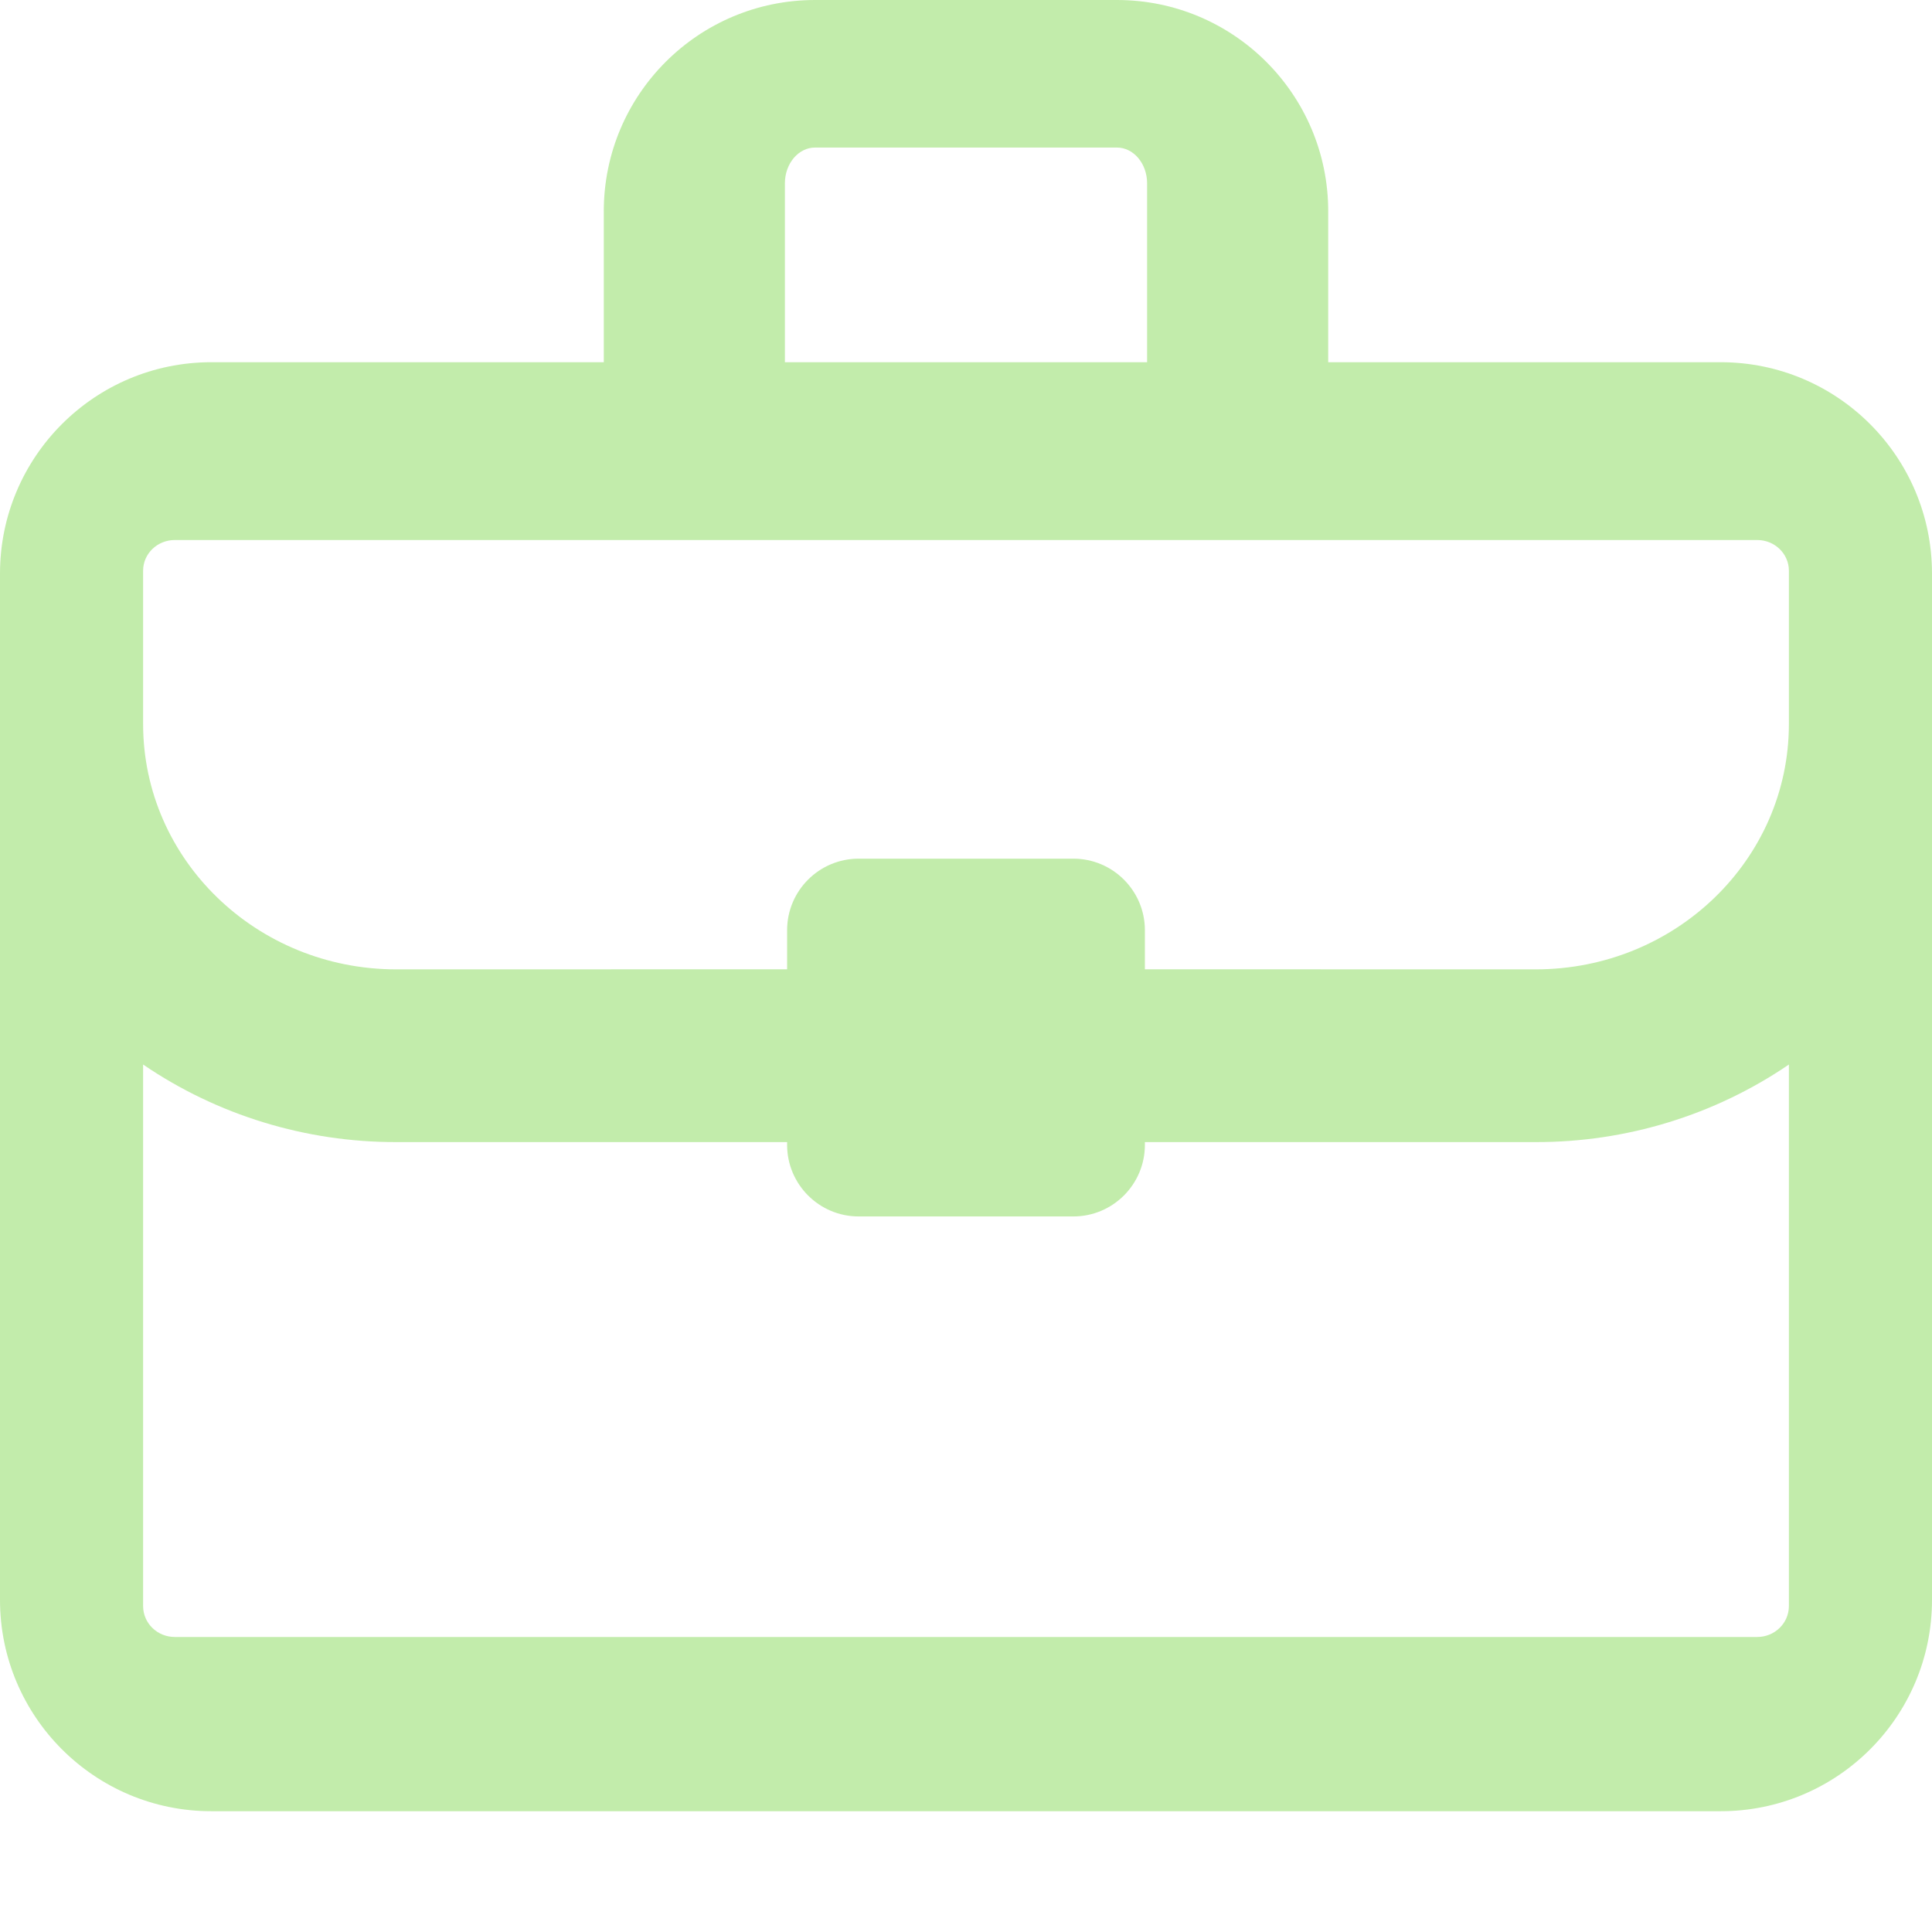 <?xml version="1.0" encoding="UTF-8"?>
<svg width="27px" height="27px" viewBox="0 0 27 27" version="1.1" xmlns="http://www.w3.org/2000/svg" xmlns:xlink="http://www.w3.org/1999/xlink">
    <title>E3BB9DF2-AD5D-4445-BF3C-28841AF3623D</title>
    <g id="Sistema*-(doing)" stroke="none" stroke-width="1" fill="none" fill-rule="evenodd">
        <g id="06" transform="translate(-707, -398)">
            <g id="Group-3" transform="translate(610, 363)">
                <g id="Profesional" transform="translate(97, 35)">
                    <rect id="ViewBox" x="0" y="0" width="27" height="27"></rect>
                    <path d="M15.609,0 C17.24,0 18.562,1.322 18.562,2.953 L18.562,2.953 L18.562,5.062 L24.047,5.062 C25.678,5.062 27,6.385 27,8.016 L27,8.016 L27,22.359 C27,23.99 25.678,25.312 24.047,25.312 L24.047,25.312 L2.953,25.312 C1.323,25.312 0,23.989 0,22.359 L0,22.359 L0,8.016 C0,6.385 1.322,5.062 2.953,5.062 L2.953,5.062 L8.438,5.062 L8.438,2.953 C8.438,1.322 9.76,0 11.391,0 L11.391,0 Z M25,14.877 C23.962,15.585 22.727,15.963 21.462,15.961 L16,15.961 L16,16 C16,16.552 15.552,17 15,17 L12,17 C11.448,17 11,16.552 11,16 L11,15.961 L5.538,15.961 C4.273,15.963 3.038,15.585 2,14.877 L2,22.445 C2,22.684 2.198,22.877 2.442,22.877 L24.558,22.877 C24.802,22.877 25,22.684 25,22.445 L25,14.877 Z M24.558,7.547 L2.442,7.547 C2.198,7.547 2,7.739 2,7.975 L2,10.118 C2,12.012 3.584,13.547 5.538,13.547 L11,13.546 L11,13 C11,12.448 11.448,12 12,12 L15,12 C15.552,12 16,12.448 16,13 L16,13.546 L21.462,13.547 C23.416,13.547 25,12.012 25,10.118 L25,7.975 C25,7.739 24.802,7.547 24.558,7.547 Z M15.609,2.062 L11.391,2.062 C11.158,2.062 10.969,2.286 10.969,2.562 L10.969,5.062 L16.031,5.062 L16.031,2.562 C16.031,2.286 15.842,2.062 15.609,2.062 Z" id="Combined-Shape" fill-opacity="0.35" fill="#52CA11"></path>
                </g>
            </g>
        </g>
    </g>
</svg>